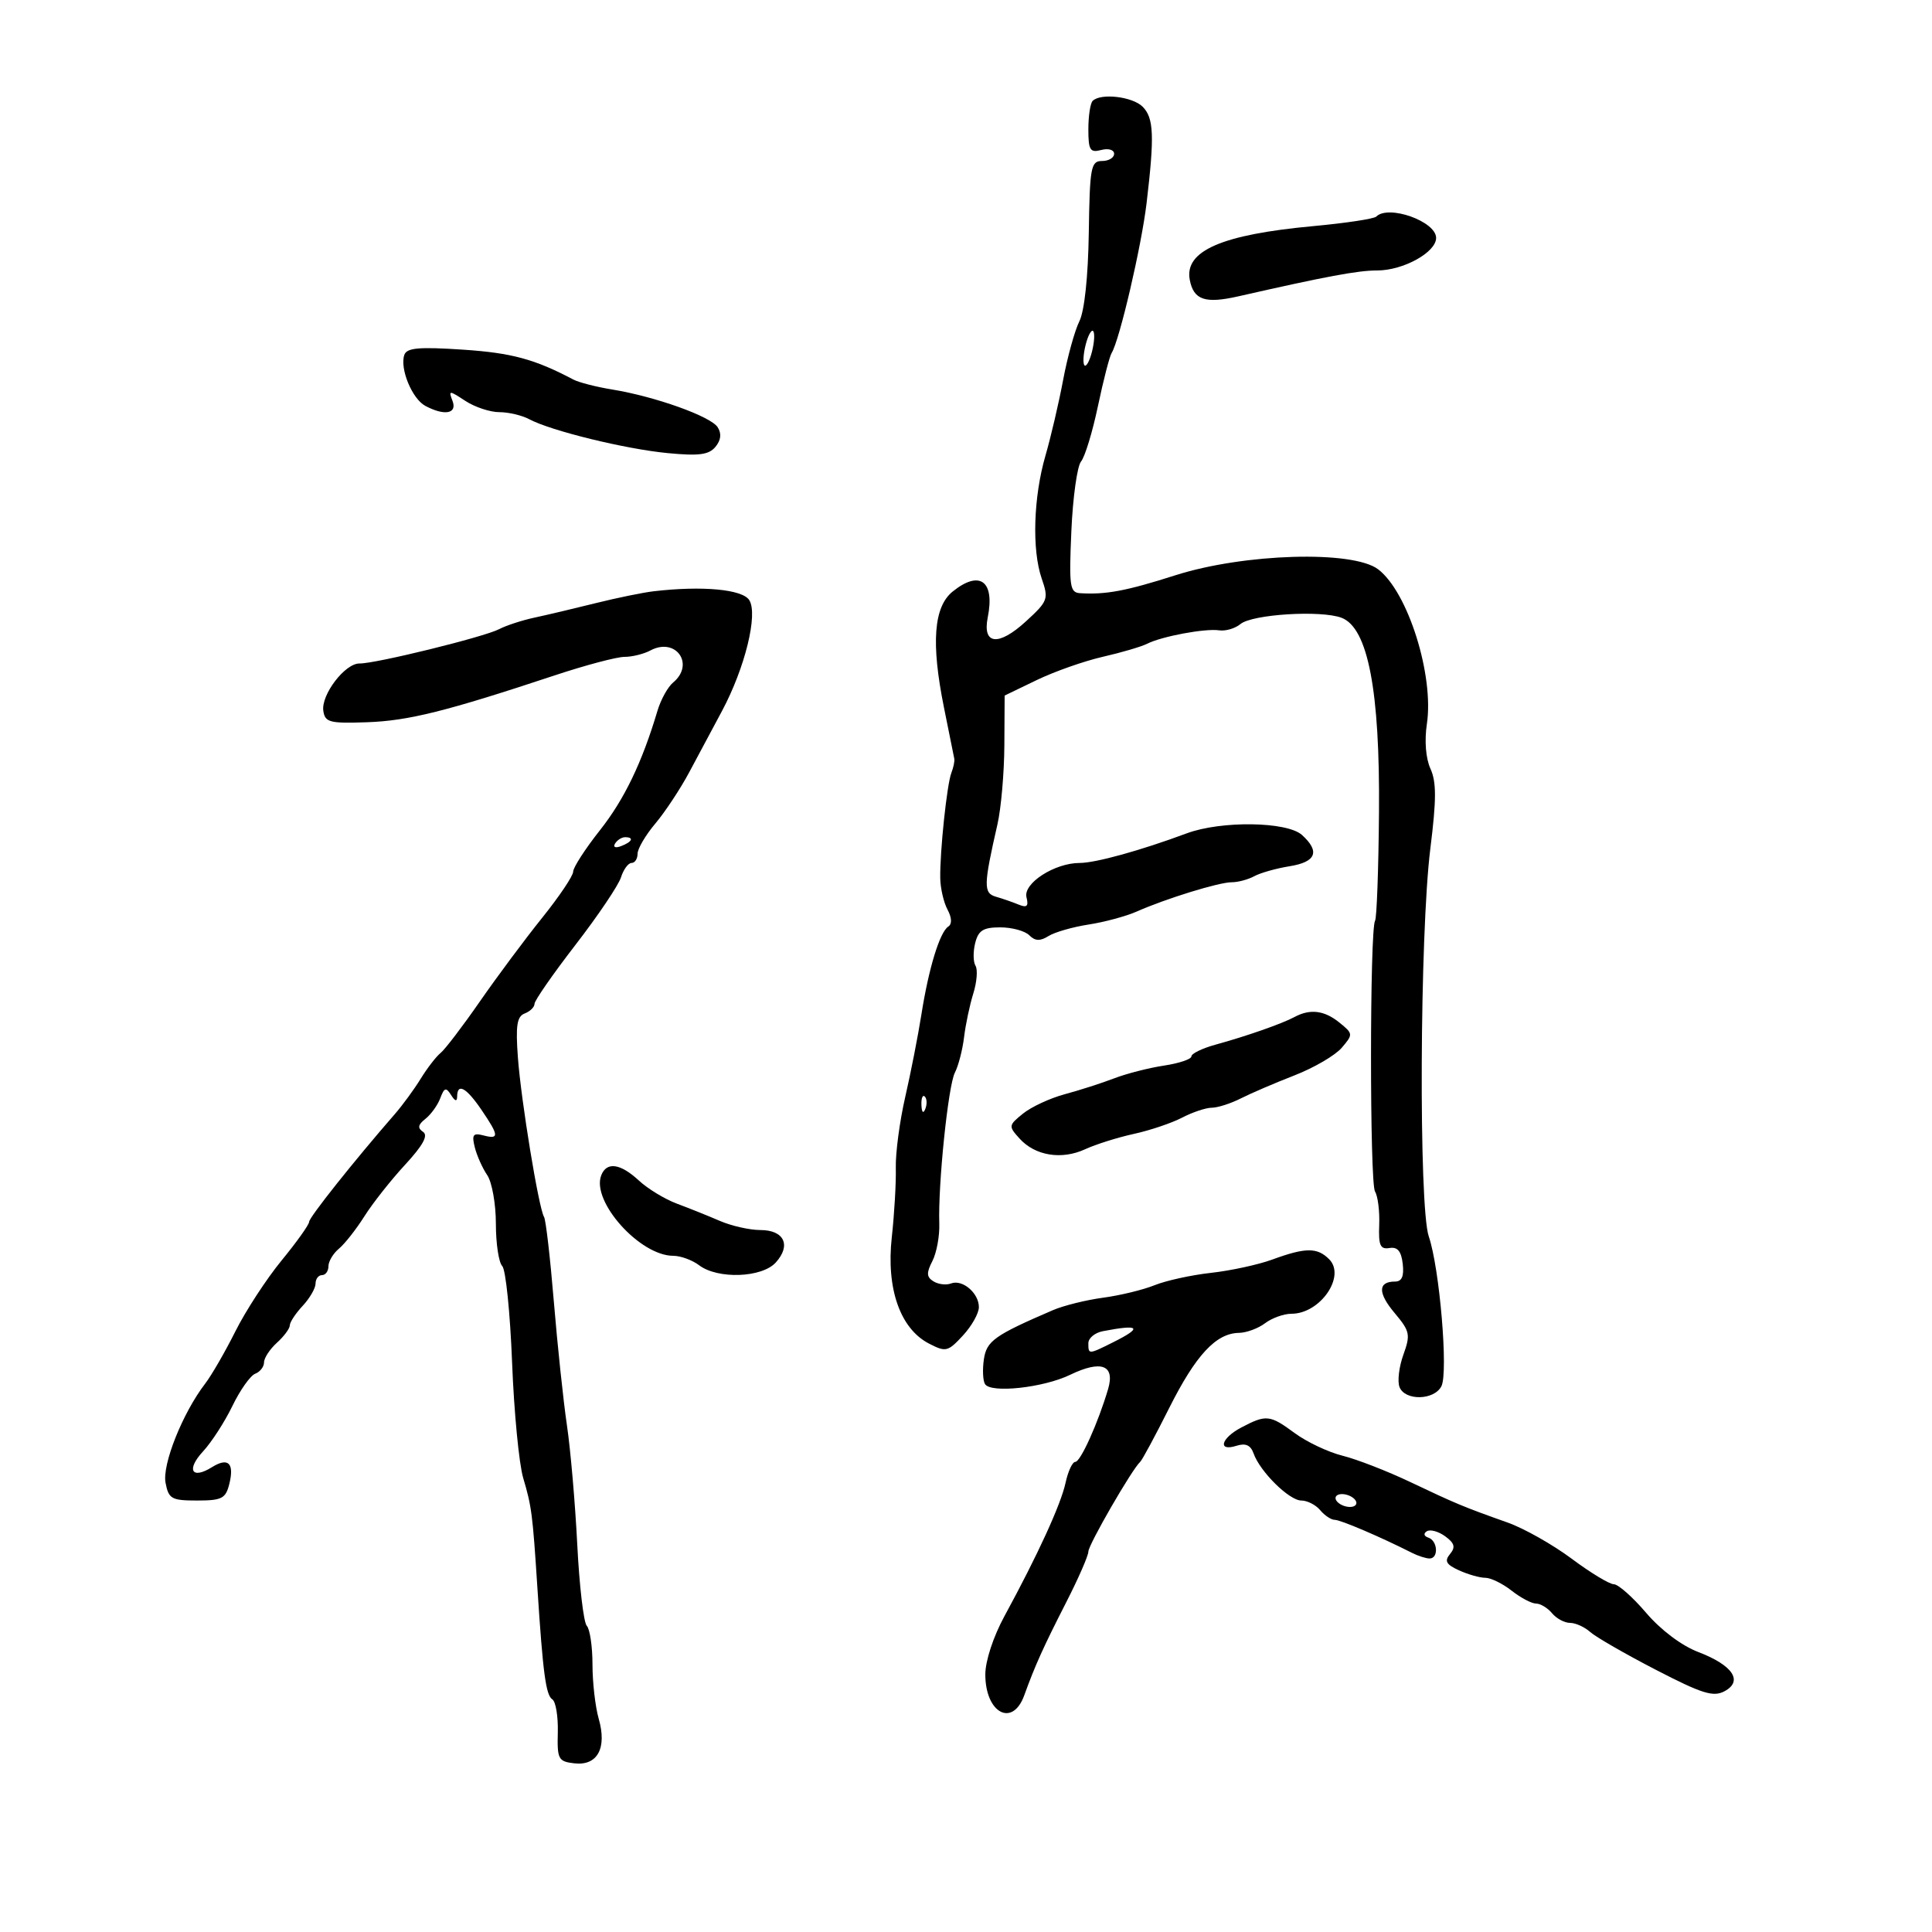 <svg xmlns="http://www.w3.org/2000/svg" width="300" height="300" viewBox="0 0 300 300" version="1.1">
	<path d="M 169.667 15.667 C 169.300 16.033, 169 18.016, 169 20.073 C 169 23.320, 169.263 23.744, 171 23.290 C 172.118 22.997, 173 23.259, 173 23.883 C 173 24.498, 172.152 25, 171.116 25 C 169.393 25, 169.218 25.954, 169.067 36.145 C 168.965 42.962, 168.396 48.302, 167.601 49.895 C 166.886 51.328, 165.753 55.425, 165.082 59 C 164.411 62.575, 163.177 67.859, 162.340 70.743 C 160.468 77.192, 160.218 85.393, 161.757 89.841 C 162.857 93.020, 162.737 93.343, 159.294 96.497 C 155.041 100.394, 152.525 100.126, 153.377 95.867 C 154.508 90.208, 152.124 88.460, 147.918 91.865 C 144.982 94.242, 144.561 99.854, 146.570 109.819 C 147.382 113.844, 148.107 117.444, 148.182 117.819 C 148.256 118.193, 148.053 119.175, 147.731 120 C 147.041 121.763, 145.932 132.248, 146.001 136.361 C 146.027 137.935, 146.534 140.130, 147.128 141.238 C 147.804 142.502, 147.849 143.487, 147.248 143.877 C 145.925 144.737, 144.207 150.353, 143.080 157.500 C 142.559 160.800, 141.427 166.577, 140.564 170.338 C 139.700 174.099, 139.042 179.049, 139.100 181.338 C 139.158 183.627, 138.877 188.482, 138.476 192.126 C 137.598 200.098, 139.773 206.314, 144.251 208.630 C 146.865 209.982, 147.182 209.907, 149.516 207.388 C 150.882 205.914, 152 203.929, 152 202.976 C 152 200.784, 149.448 198.614, 147.672 199.296 C 146.928 199.581, 145.705 199.436, 144.956 198.973 C 143.866 198.299, 143.831 197.665, 144.782 195.815 C 145.436 194.542, 145.917 191.925, 145.852 190 C 145.646 183.929, 147.231 168.582, 148.272 166.563 C 148.821 165.498, 149.462 163.023, 149.698 161.063 C 149.933 159.104, 150.579 156.046, 151.134 154.270 C 151.688 152.493, 151.843 150.555, 151.477 149.963 C 151.111 149.371, 151.088 147.787, 151.425 146.443 C 151.919 144.473, 152.674 144, 155.319 144 C 157.124 144, 159.151 144.551, 159.825 145.225 C 160.734 146.134, 161.505 146.166, 162.813 145.349 C 163.783 144.743, 166.585 143.939, 169.038 143.561 C 171.492 143.184, 174.850 142.278, 176.500 141.548 C 181.079 139.521, 189.289 136.990, 191.264 136.995 C 192.234 136.998, 193.809 136.575, 194.764 136.055 C 195.719 135.535, 198.188 134.839, 200.250 134.509 C 204.366 133.851, 205.010 132.224, 202.171 129.655 C 199.854 127.558, 189.615 127.414, 184.270 129.403 C 177.127 132.062, 170.118 134, 167.643 134 C 163.757 134, 158.849 137.170, 159.393 139.329 C 159.745 140.724, 159.456 140.994, 158.177 140.466 C 157.255 140.085, 155.671 139.536, 154.657 139.246 C 152.691 138.683, 152.716 137.486, 154.884 128 C 155.450 125.525, 155.932 120.014, 155.956 115.752 L 156 108.005 160.991 105.597 C 163.735 104.273, 168.348 102.649, 171.241 101.988 C 174.133 101.327, 177.232 100.415, 178.127 99.962 C 180.397 98.811, 187.137 97.554, 189.310 97.877 C 190.305 98.025, 191.793 97.587, 192.616 96.904 C 194.454 95.378, 205.127 94.718, 208.320 95.931 C 212.415 97.489, 214.290 107.251, 214.129 126.181 C 214.054 134.993, 213.781 142.546, 213.521 142.966 C 212.687 144.316, 212.678 183.669, 213.511 185.018 C 213.954 185.734, 214.247 188.067, 214.163 190.202 C 214.038 193.386, 214.325 194.032, 215.756 193.793 C 217.007 193.583, 217.589 194.277, 217.816 196.250 C 218.038 198.174, 217.680 199, 216.625 199 C 213.948 199, 213.926 200.759, 216.565 203.895 C 218.931 206.706, 219.042 207.241, 217.917 210.354 C 217.242 212.221, 216.970 214.480, 217.313 215.374 C 218.146 217.543, 222.697 217.456, 223.822 215.250 C 224.909 213.118, 223.542 196.906, 221.861 192 C 220.281 187.386, 220.452 144.967, 222.104 131.752 C 223.054 124.152, 223.058 121.423, 222.121 119.365 C 221.391 117.764, 221.172 115.033, 221.565 112.415 C 222.698 104.860, 218.622 91.923, 214 88.404 C 210.089 85.425, 193.179 85.924, 182.500 89.332 C 174.883 91.764, 171.714 92.359, 167.722 92.111 C 166.119 92.011, 165.985 91.063, 166.359 82.489 C 166.587 77.258, 167.264 72.387, 167.864 71.664 C 168.463 70.942, 169.643 67.072, 170.486 63.064 C 171.329 59.057, 172.286 55.346, 172.612 54.819 C 173.847 52.821, 177.250 38.218, 178.046 31.500 C 179.280 21.093, 179.165 18.308, 177.429 16.571 C 175.852 14.994, 170.914 14.419, 169.667 15.667 M 213.700 33.634 C 213.351 33.982, 208.948 34.647, 203.914 35.112 C 189.716 36.422, 183.887 38.960, 184.747 43.458 C 185.345 46.583, 187.128 47.187, 192.292 46.014 C 205.967 42.906, 210.856 41.995, 213.846 41.997 C 217.892 42.001, 223 39.181, 223 36.945 C 223 34.377, 215.593 31.740, 213.700 33.634 M 168.571 53.571 C 168.204 55.037, 168.128 56.461, 168.403 56.736 C 168.678 57.011, 169.204 56.037, 169.571 54.571 C 169.939 53.106, 170.015 51.682, 169.740 51.407 C 169.465 51.132, 168.939 52.106, 168.571 53.571 M 62.783 55.110 C 62.055 57.231, 63.986 61.922, 66.039 63.021 C 69.013 64.612, 71.031 64.246, 70.267 62.253 C 69.629 60.590, 69.725 60.590, 72.263 62.253 C 73.730 63.214, 76.100 64, 77.531 64 C 78.961 64, 81.052 64.492, 82.176 65.094 C 85.541 66.895, 97.077 69.722, 103.649 70.355 C 108.517 70.825, 110.067 70.624, 111.091 69.390 C 111.952 68.353, 112.069 67.335, 111.442 66.344 C 110.376 64.660, 101.727 61.567, 95.038 60.479 C 92.585 60.079, 89.885 59.387, 89.038 58.941 C 83.018 55.763, 79.454 54.798, 71.880 54.294 C 65.036 53.839, 63.161 54.007, 62.783 55.110 M 101.500 91.812 C 99.850 92.004, 95.800 92.834, 92.500 93.656 C 89.200 94.479, 84.925 95.490, 83 95.902 C 81.075 96.315, 78.600 97.123, 77.500 97.697 C 75.168 98.914, 58.286 103.064, 55.823 103.026 C 53.575 102.991, 49.838 107.884, 50.206 110.380 C 50.469 112.169, 51.177 112.353, 57 112.149 C 63.425 111.924, 69.296 110.457, 86.148 104.868 C 90.904 103.291, 95.771 102, 96.963 102 C 98.156 102, 99.969 101.552, 100.993 101.004 C 104.942 98.890, 107.947 103.139, 104.517 105.986 C 103.702 106.663, 102.612 108.630, 102.096 110.358 C 99.681 118.451, 96.944 124.130, 93.140 128.942 C 90.863 131.823, 89 134.708, 89 135.354 C 89 136, 86.834 139.222, 84.187 142.514 C 81.540 145.807, 77.190 151.650, 74.519 155.500 C 71.848 159.350, 69.103 162.950, 68.418 163.500 C 67.734 164.050, 66.343 165.850, 65.328 167.500 C 64.313 169.150, 62.502 171.625, 61.304 173 C 54.976 180.265, 48 189.036, 48 189.727 C 48 190.160, 46.076 192.860, 43.724 195.726 C 41.373 198.593, 38.147 203.540, 36.556 206.719 C 34.965 209.899, 32.849 213.561, 31.854 214.857 C 28.358 219.410, 25.163 227.410, 25.707 230.250 C 26.185 232.749, 26.631 233, 30.598 233 C 34.440 233, 35.038 232.696, 35.601 230.453 C 36.418 227.197, 35.443 226.242, 32.914 227.822 C 29.771 229.785, 28.886 228.226, 31.526 225.377 C 32.844 223.955, 34.898 220.777, 36.089 218.315 C 37.281 215.853, 38.874 213.602, 39.628 213.312 C 40.383 213.023, 41 212.229, 41 211.548 C 41 210.867, 41.900 209.495, 43 208.500 C 44.100 207.505, 45 206.291, 45 205.803 C 45 205.315, 45.900 203.950, 47 202.770 C 48.100 201.589, 49 200.033, 49 199.311 C 49 198.590, 49.450 198, 50 198 C 50.550 198, 51 197.380, 51 196.622 C 51 195.865, 51.736 194.634, 52.636 193.887 C 53.536 193.140, 55.315 190.878, 56.589 188.859 C 57.863 186.840, 60.701 183.244, 62.896 180.868 C 65.685 177.847, 66.527 176.309, 65.693 175.755 C 64.806 175.165, 64.900 174.647, 66.062 173.731 C 66.921 173.054, 67.958 171.613, 68.366 170.528 C 68.988 168.874, 69.258 168.794, 70.038 170.028 C 70.668 171.024, 70.974 171.096, 70.985 170.250 C 71.011 168.111, 72.408 168.879, 74.750 172.319 C 77.499 176.357, 77.547 176.956, 75.068 176.307 C 73.460 175.887, 73.234 176.196, 73.723 178.151 C 74.046 179.443, 74.916 181.388, 75.655 182.473 C 76.395 183.557, 77 186.955, 77 190.023 C 77 193.090, 77.444 196.044, 77.987 196.587 C 78.529 197.129, 79.217 203.857, 79.516 211.537 C 79.814 219.216, 80.591 227.300, 81.242 229.500 C 82.559 233.949, 82.702 235.061, 83.443 246.500 C 84.305 259.824, 84.761 263.233, 85.768 263.881 C 86.298 264.221, 86.679 266.525, 86.616 269 C 86.508 273.172, 86.695 273.523, 89.183 273.810 C 92.768 274.224, 94.279 271.459, 92.967 266.884 C 92.435 265.030, 92 261.238, 92 258.457 C 92 255.675, 91.601 252.973, 91.113 252.450 C 90.625 251.928, 89.961 246.259, 89.638 239.853 C 89.315 233.448, 88.595 225.123, 88.038 221.353 C 87.481 217.584, 86.565 208.937, 86.002 202.137 C 85.439 195.338, 84.755 189.412, 84.481 188.969 C 83.655 187.634, 80.915 170.938, 80.420 164.227 C 80.052 159.235, 80.268 157.834, 81.478 157.370 C 82.315 157.049, 83 156.375, 83 155.872 C 83 155.369, 85.859 151.254, 89.354 146.726 C 92.849 142.198, 96.029 137.482, 96.422 136.247 C 96.814 135.011, 97.554 134, 98.067 134 C 98.580 134, 99 133.360, 99 132.577 C 99 131.794, 100.237 129.685, 101.750 127.891 C 103.263 126.096, 105.625 122.527, 107 119.958 C 108.375 117.390, 110.677 113.087, 112.115 110.395 C 115.684 103.713, 117.732 95.385, 116.346 93.187 C 115.287 91.508, 109.060 90.931, 101.500 91.812 M 95.507 130.989 C 95.157 131.555, 95.558 131.723, 96.448 131.382 C 98.180 130.717, 98.497 130, 97.059 130 C 96.541 130, 95.843 130.445, 95.507 130.989 M 201 157.925 C 199.081 158.959, 193.553 160.894, 188.750 162.213 C 186.688 162.780, 185 163.599, 185 164.034 C 185 164.468, 183.088 165.112, 180.750 165.464 C 178.412 165.816, 174.925 166.709, 173 167.448 C 171.075 168.188, 167.631 169.294, 165.347 169.907 C 163.063 170.520, 160.142 171.874, 158.856 172.916 C 156.593 174.748, 156.575 174.873, 158.319 176.799 C 160.736 179.470, 164.845 180.138, 168.500 178.453 C 170.150 177.692, 173.553 176.621, 176.063 176.072 C 178.573 175.524, 181.948 174.386, 183.563 173.544 C 185.178 172.701, 187.251 172.010, 188.169 172.006 C 189.087 172.003, 191.112 171.353, 192.669 170.563 C 194.226 169.773, 197.975 168.164, 201 166.987 C 204.025 165.811, 207.327 163.883, 208.338 162.704 C 210.131 160.613, 210.122 160.518, 207.977 158.780 C 205.635 156.884, 203.435 156.614, 201 157.925 M 143.079 171.583 C 143.127 172.748, 143.364 172.985, 143.683 172.188 C 143.972 171.466, 143.936 170.603, 143.604 170.271 C 143.272 169.939, 143.036 170.529, 143.079 171.583 M 93.355 182.518 C 91.803 186.562, 99.364 195, 104.541 195 C 105.683 195, 107.491 195.661, 108.559 196.468 C 111.463 198.665, 118.312 198.417, 120.466 196.037 C 122.888 193.361, 121.763 191, 118.065 191 C 116.417 191, 113.590 190.362, 111.784 189.583 C 109.978 188.803, 106.973 187.597, 105.106 186.902 C 103.240 186.207, 100.587 184.595, 99.210 183.319 C 96.321 180.641, 94.187 180.349, 93.355 182.518 M 197.559 195.584 C 195.392 196.378, 191.117 197.306, 188.059 197.646 C 185.002 197.986, 181.055 198.849, 179.288 199.565 C 177.522 200.280, 173.922 201.155, 171.288 201.507 C 168.655 201.860, 165.150 202.729, 163.500 203.440 C 154.416 207.349, 153.195 208.219, 152.775 211.081 C 152.543 212.661, 152.622 214.389, 152.951 214.920 C 153.851 216.377, 162.008 215.489, 166.159 213.484 C 171.002 211.144, 173.168 211.956, 172.063 215.698 C 170.513 220.945, 167.785 227, 166.971 227 C 166.524 227, 165.844 228.463, 165.459 230.250 C 164.736 233.610, 161.132 241.475, 155.970 250.956 C 154.240 254.135, 153 257.913, 153 260.006 C 153 266.006, 157.226 268.273, 159.045 263.250 C 160.734 258.586, 162.013 255.752, 165.571 248.784 C 167.457 245.090, 169 241.558, 169 240.935 C 169 239.880, 175.794 228.111, 177.044 227 C 177.354 226.725, 179.383 222.960, 181.554 218.634 C 185.680 210.410, 188.825 207.022, 192.385 206.968 C 193.548 206.951, 195.374 206.276, 196.441 205.468 C 197.509 204.661, 199.352 204, 200.538 204 C 205.005 204, 209.029 198.172, 206.386 195.529 C 204.537 193.679, 202.729 193.691, 197.559 195.584 M 171.250 206.706 C 170.012 206.944, 169 207.783, 169 208.570 C 169 210.344, 169.004 210.344, 172.846 208.427 C 177.482 206.114, 177.003 205.598, 171.250 206.706 M 192.750 221.661 C 189.578 223.331, 189.023 225.445, 192.005 224.498 C 193.416 224.051, 194.200 224.401, 194.652 225.681 C 195.652 228.518, 200.192 233, 202.065 233 C 202.994 233, 204.315 233.675, 205 234.500 C 205.685 235.325, 206.703 236, 207.263 236 C 208.165 236, 214.398 238.665, 219.236 241.119 C 220.191 241.604, 221.429 242, 221.986 242 C 223.413 242, 223.254 239.251, 221.799 238.766 C 221.097 238.532, 220.998 238.119, 221.560 237.772 C 222.089 237.445, 223.371 237.798, 224.409 238.557 C 225.869 239.625, 226.038 240.249, 225.156 241.312 C 224.257 242.396, 224.553 242.931, 226.555 243.843 C 227.951 244.479, 229.789 245, 230.639 245 C 231.489 245, 233.329 245.900, 234.727 247 C 236.126 248.100, 237.829 249, 238.512 249 C 239.196 249, 240.315 249.675, 241 250.500 C 241.685 251.325, 242.942 252, 243.794 252 C 244.646 252, 246.053 252.636, 246.921 253.413 C 247.790 254.190, 252.371 256.829, 257.102 259.277 C 264.304 263.004, 266.043 263.547, 267.783 262.614 C 270.721 261.039, 269.066 258.572, 263.695 256.521 C 261.119 255.537, 257.882 253.102, 255.612 250.440 C 253.530 247.998, 251.272 246, 250.594 246 C 249.916 246, 246.966 244.213, 244.038 242.028 C 241.110 239.844, 236.641 237.321, 234.107 236.422 C 227.277 234, 226.101 233.511, 219 230.135 C 215.425 228.435, 210.688 226.594, 208.474 226.044 C 206.259 225.494, 202.909 223.909, 201.029 222.522 C 197.185 219.685, 196.613 219.626, 192.750 221.661 M 207.500 233 C 207.840 233.550, 208.793 234, 209.618 234 C 210.443 234, 210.840 233.550, 210.500 233 C 210.160 232.450, 209.207 232, 208.382 232 C 207.557 232, 207.160 232.450, 207.500 233" stroke="none" fill="black" fill-rule="evenodd"/>
</svg>